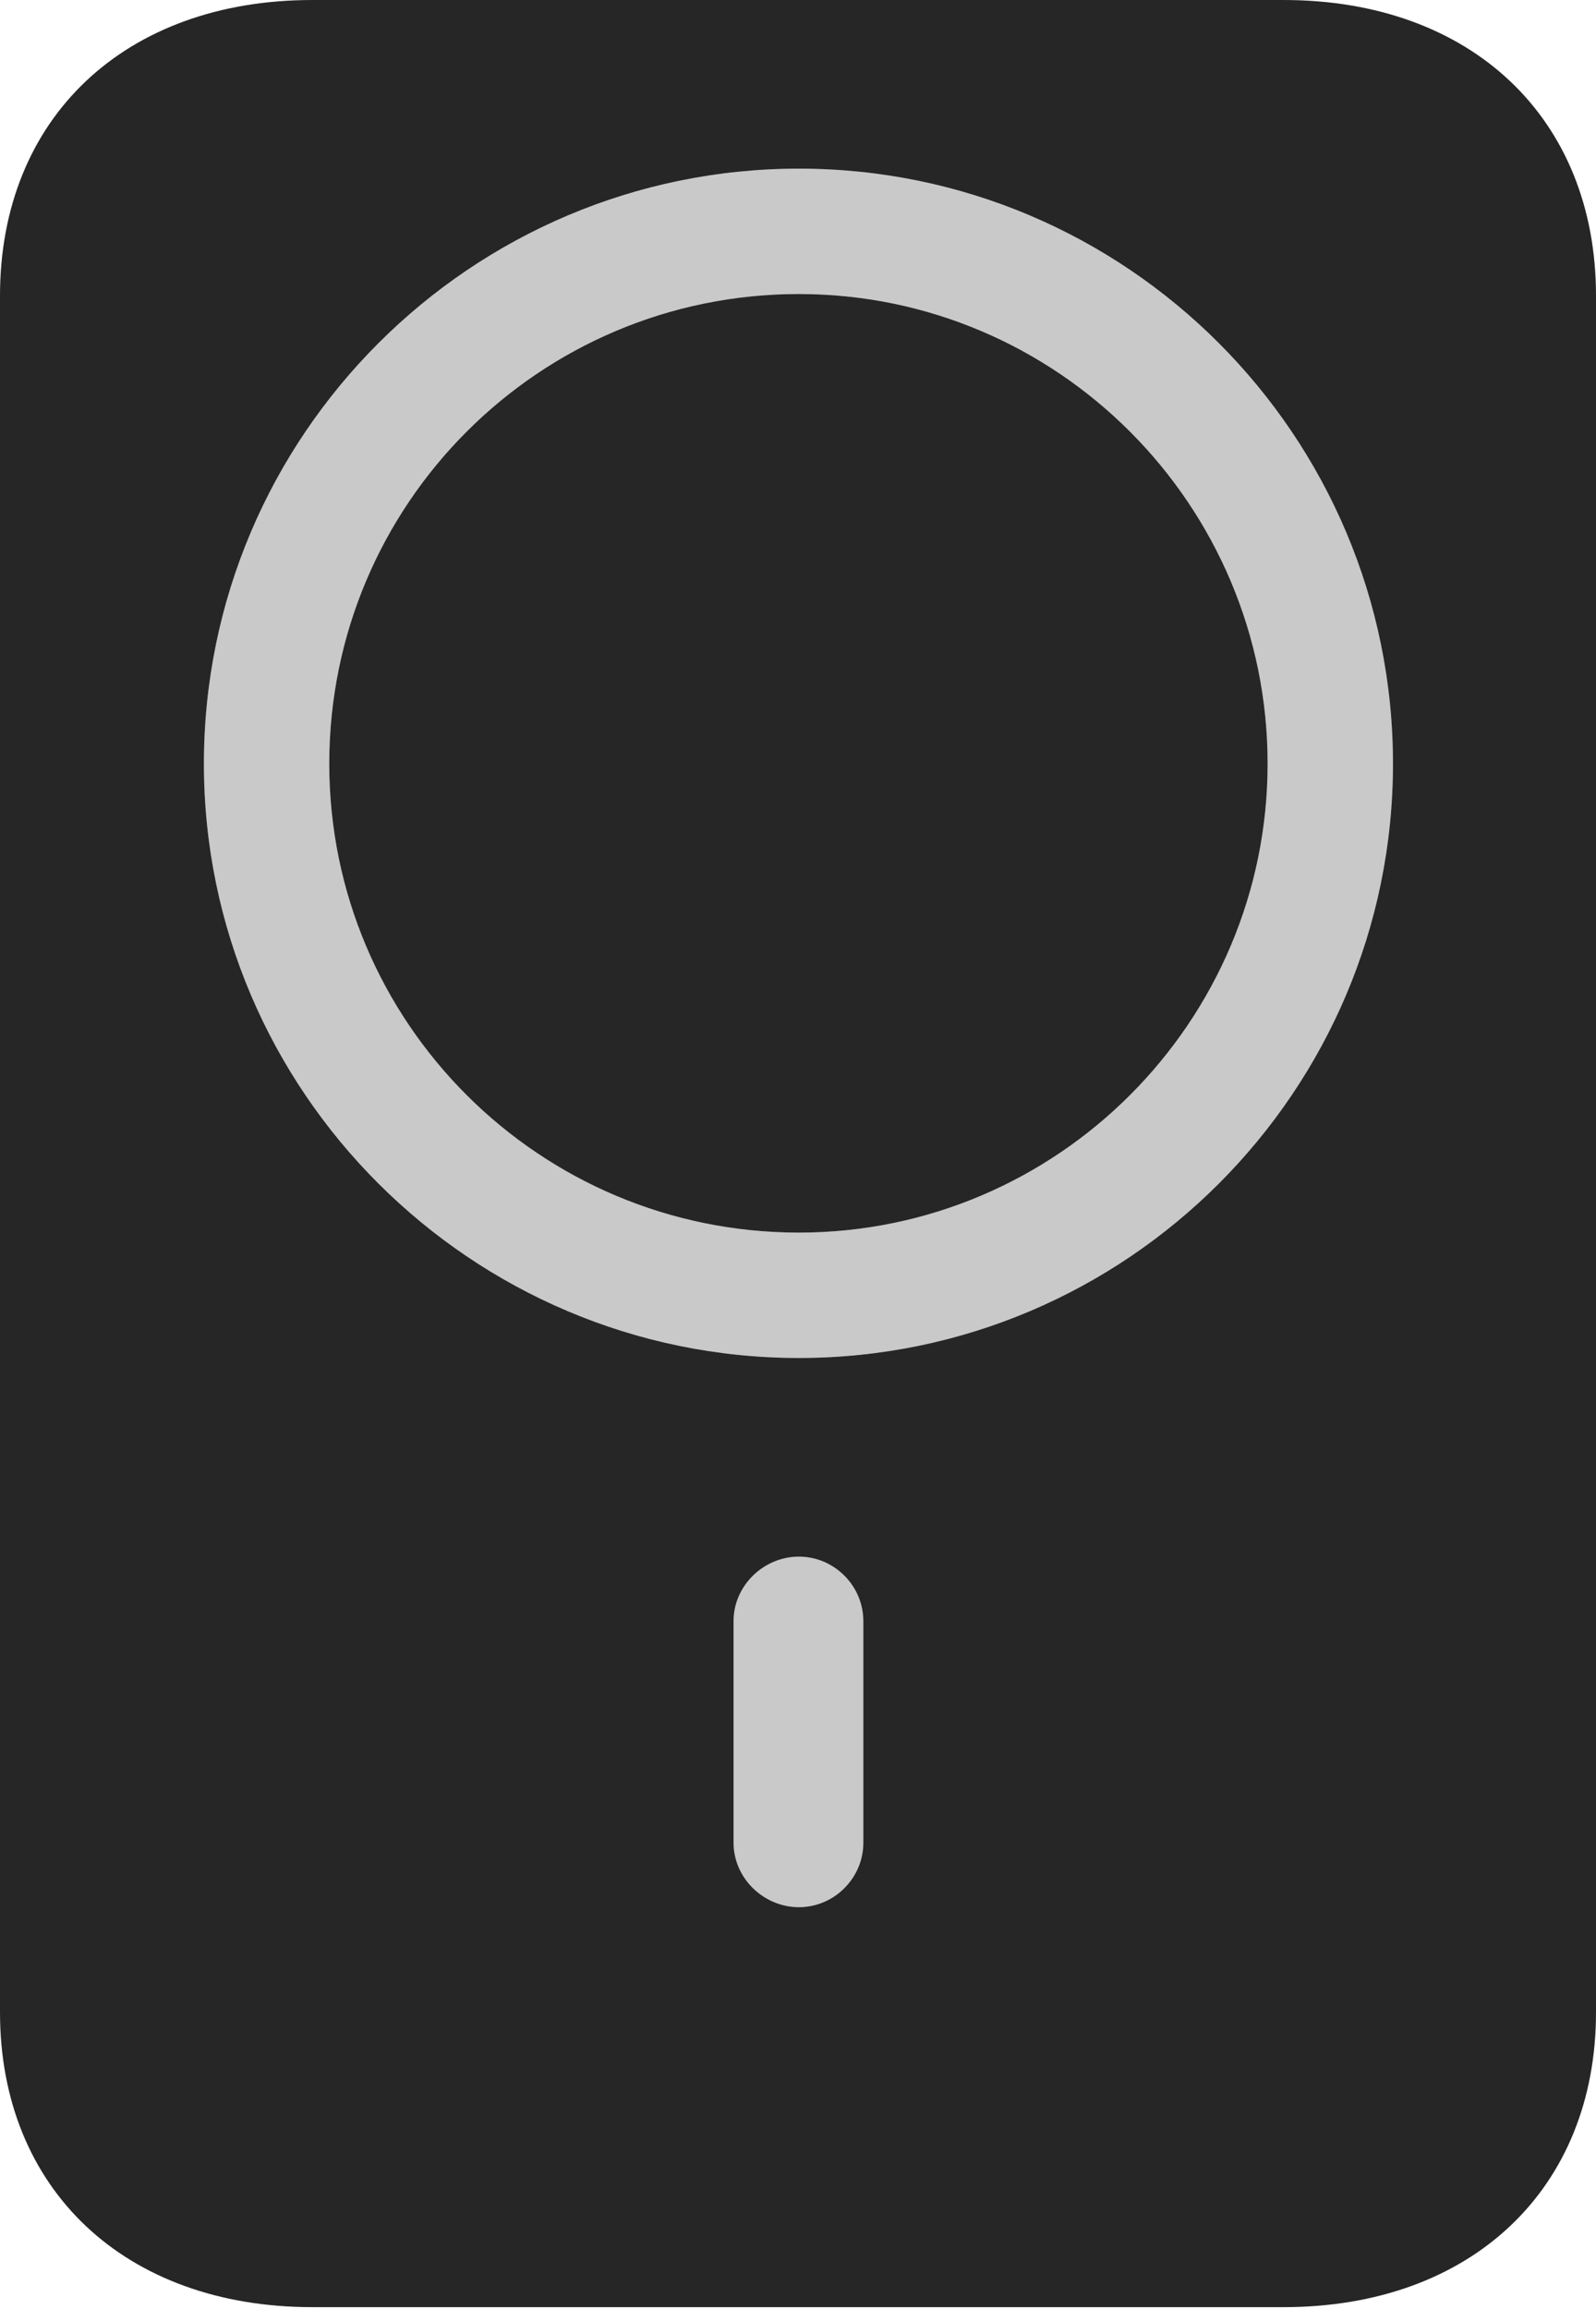 <?xml version="1.0" encoding="UTF-8"?>
<!--Generator: Apple Native CoreSVG 326-->
<!DOCTYPE svg
PUBLIC "-//W3C//DTD SVG 1.1//EN"
       "http://www.w3.org/Graphics/SVG/1.1/DTD/svg11.dtd">
<svg version="1.1" xmlns="http://www.w3.org/2000/svg" xmlns:xlink="http://www.w3.org/1999/xlink" viewBox="0 0 452 653.75">
 <g>
  <rect height="653.75" opacity="0" width="452" x="0" y="0"/>
  <path d="M88.5 653.25L363.5 653.25C416.75 653.25 452 619.75 452 569.75L452 83.75C452 33.5 416.75 0 363.5 0L88.5 0C35.25 0 0 33.5 0 83.75L0 569.75C0 619.75 35.25 653.25 88.5 653.25ZM226.25 540C216.25 540 207.75 531.75 207.75 521.75L207.75 459C207.75 449 216.25 440.75 226.25 440.75C236.25 440.75 244.5 449 244.5 459L244.5 521.75C244.5 531.75 236.25 540 226.25 540ZM226.25 384.5C133.5 384.5 57.75 309 57.75 216.25C57.75 123.25 133.5 47.75 226.25 47.75C319 47.75 394.5 123.25 394.5 216.25C394.5 309 319 384.5 226.25 384.5ZM226.25 349C299.5 349 359 289.25 359 216.25C359 143 299.5 83.25 226.25 83.25C152.75 83.25 93.25 142.75 93.25 216.25C93.25 289.5 152.75 349 226.25 349Z" fill="black" fill-opacity="0.85"/>
  <path d="M226.25 540C216.25 540 207.75 531.75 207.75 521.75L207.75 459C207.75 449 216.25 440.75 226.25 440.75C236.25 440.75 244.5 449 244.5 459L244.5 521.75C244.5 531.75 236.25 540 226.25 540ZM226.25 384.5C133.5 384.5 57.75 309 57.75 216.25C57.75 123.25 133.5 47.75 226.25 47.75C319 47.75 394.5 123.25 394.5 216.25C394.5 309 319 384.5 226.25 384.5ZM226.25 349C299.5 349 359 289.25 359 216.25C359 143 299.5 83.25 226.25 83.25C152.75 83.25 93.25 142.75 93.25 216.25C93.25 289.5 152.75 349 226.25 349Z" fill="black" fill-opacity="0.212"/>
 </g>
</svg>
